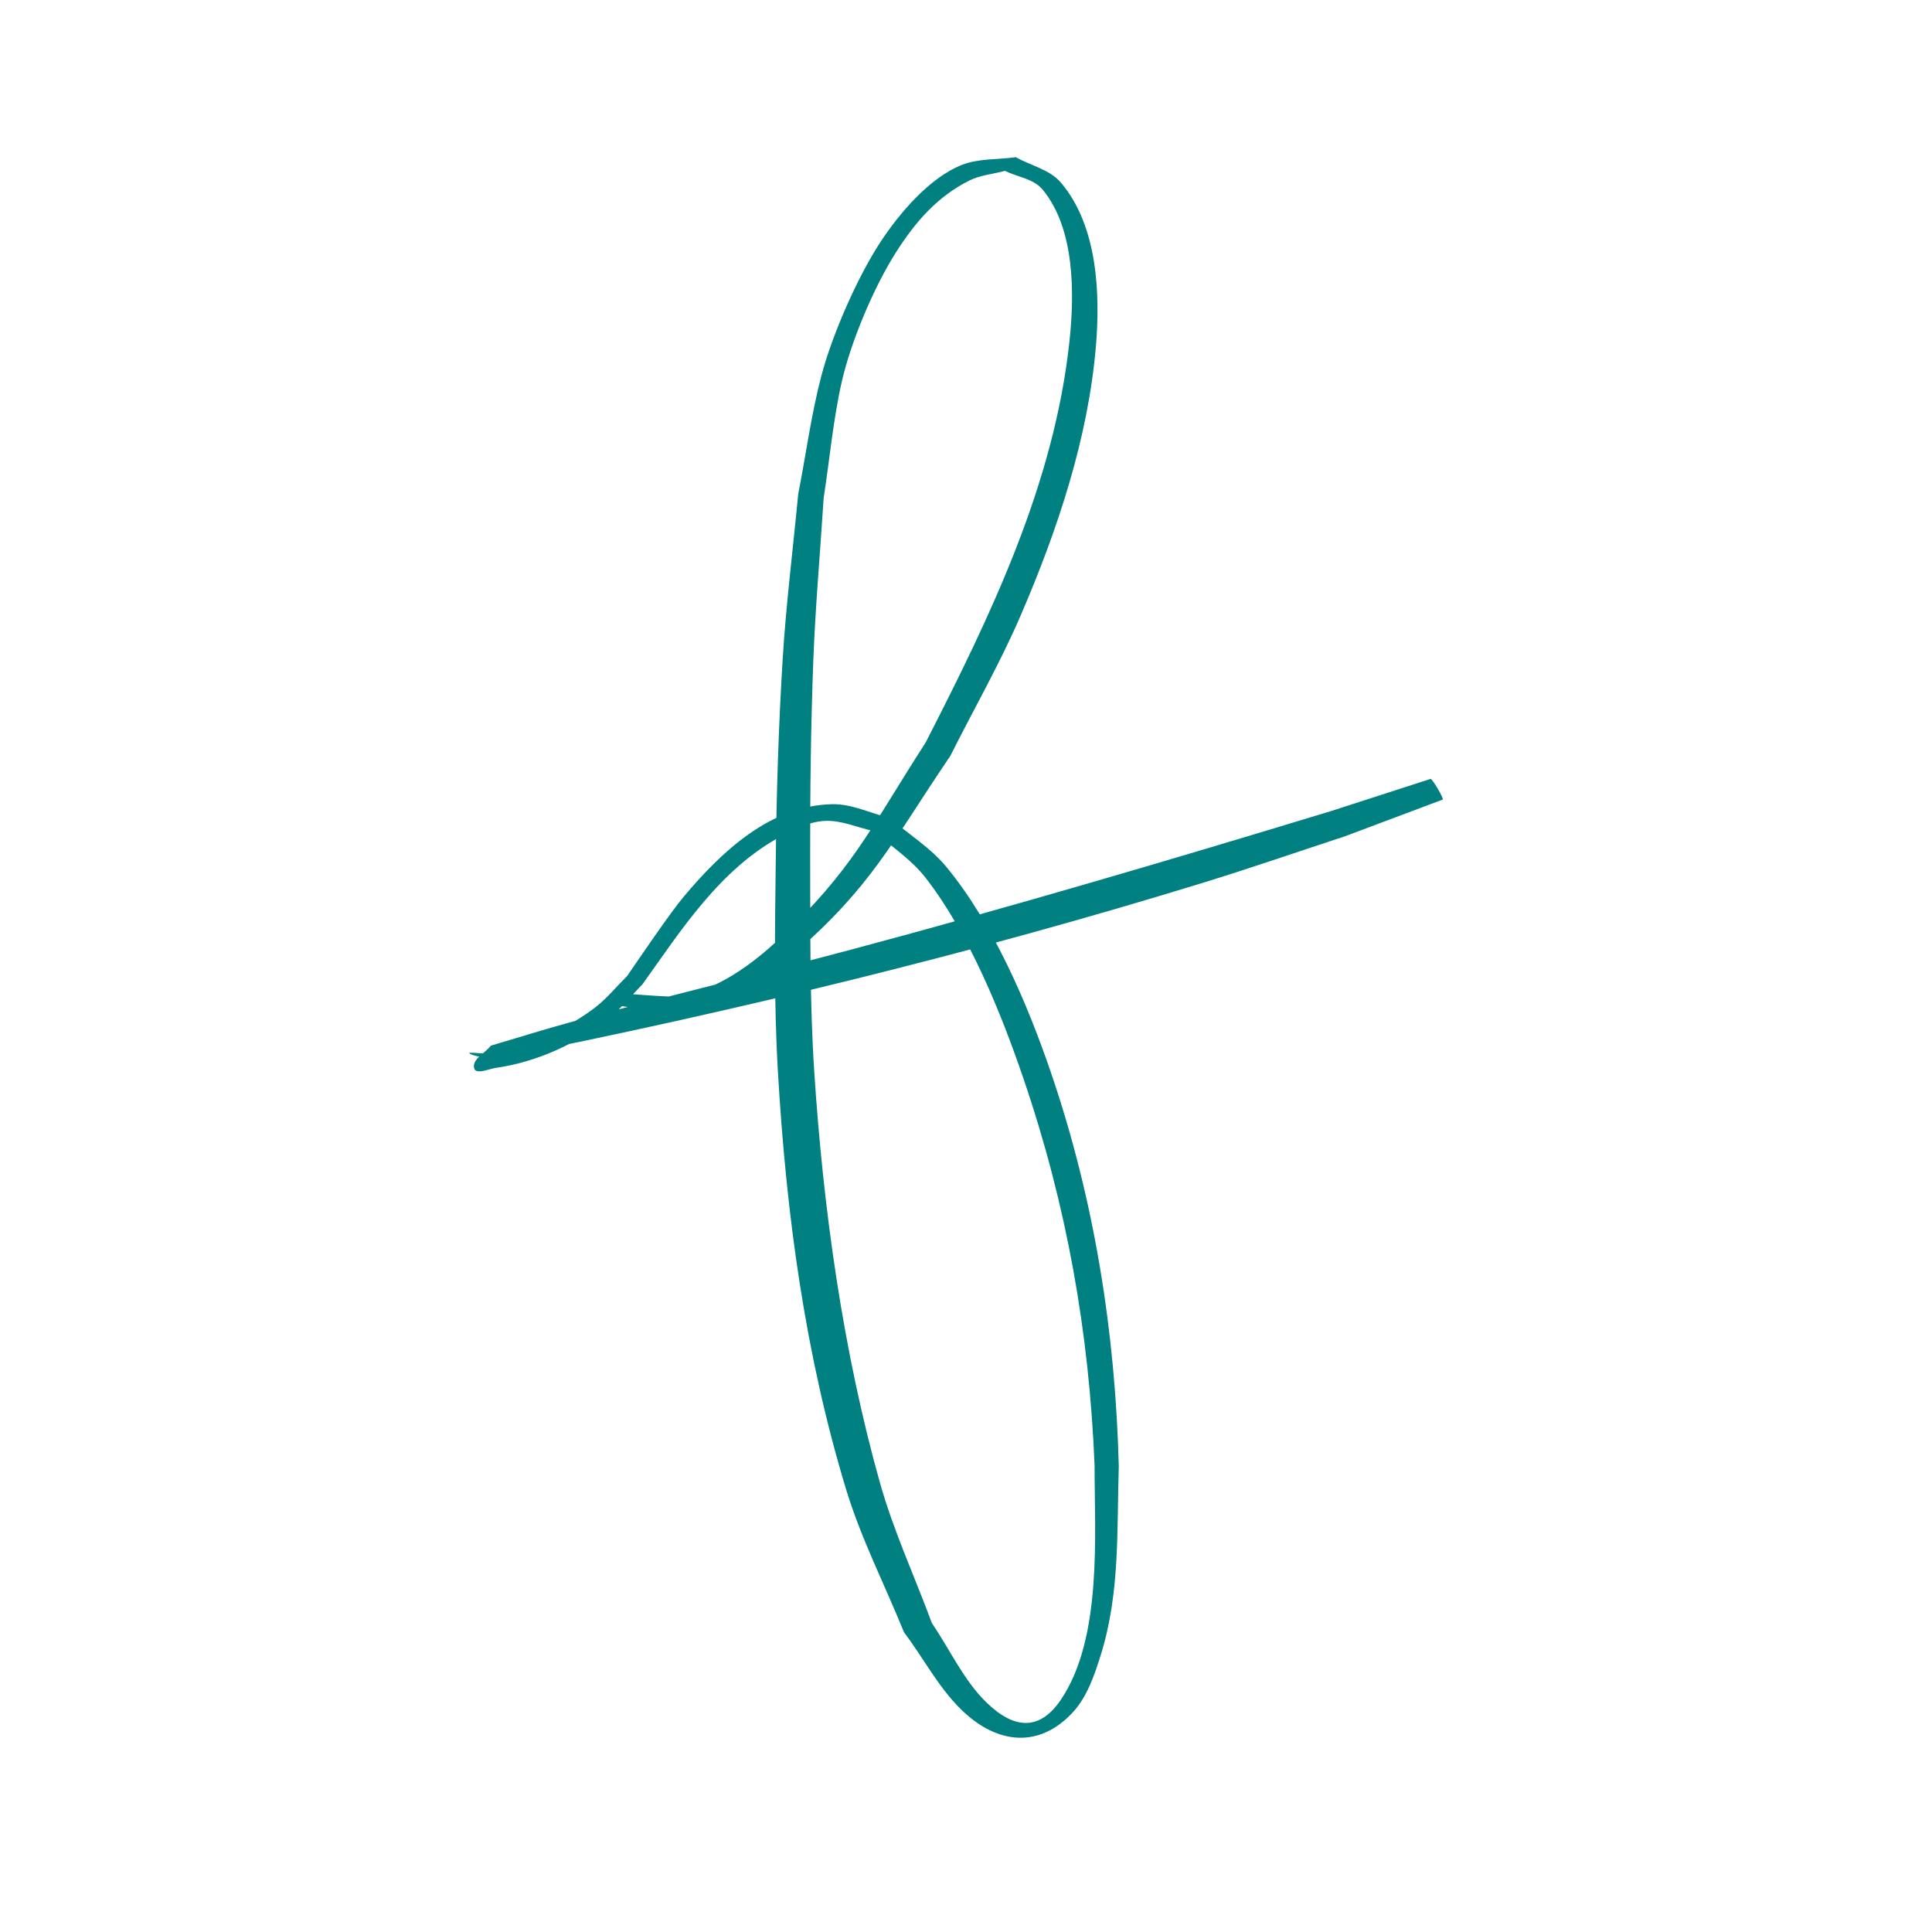 <?xml version="1.0" encoding="UTF-8" standalone="no"?>
<!-- Created with Inkscape (http://www.inkscape.org/) -->

<svg
   width="192"
   height="192"
   viewBox="0 0 50.8 50.8"
   version="1.1"
   id="svg5"
   inkscape:version="1.2.1 (9c6d41e410, 2022-07-14)"
   sodipodi:docname="fwio.svg"
   inkscape:export-filename="fwio-192*192.png"
   inkscape:export-xdpi="96"
   inkscape:export-ydpi="96"
   xmlns:inkscape="http://www.inkscape.org/namespaces/inkscape"
   xmlns:sodipodi="http://sodipodi.sourceforge.net/DTD/sodipodi-0.dtd"
   xmlns="http://www.w3.org/2000/svg"
   xmlns:svg="http://www.w3.org/2000/svg">
  <sodipodi:namedview
     id="namedview7"
     pagecolor="#ffffff"
     bordercolor="#000000"
     borderopacity="0.25"
     inkscape:showpageshadow="2"
     inkscape:pageopacity="0.0"
     inkscape:pagecheckerboard="0"
     inkscape:deskcolor="#d1d1d1"
     inkscape:document-units="mm"
     showgrid="false"
     inkscape:zoom="2.9148709"
     inkscape:cx="81.135668"
     inkscape:cy="73.931233"
     inkscape:window-width="1920"
     inkscape:window-height="1001"
     inkscape:window-x="-9"
     inkscape:window-y="-9"
     inkscape:window-maximized="1"
     inkscape:current-layer="layer1" />
  <defs
     id="defs2" />
  <g
     inkscape:label="图层 1"
     inkscape:groupmode="layer"
     id="layer1">
    <path
       style="fill:#008080;stroke:#000000;stroke-width:0"
       id="path613"
       d="m 16.338,26.453 c 0.333,0.051 1.128,0.187 1.405,0.151 1.324,-0.169 2.073,-0.595 3.124,-1.514 2.067,-1.806 2.531,-2.864 4.124,-5.22 0.616,-1.229 1.303,-2.426 1.847,-3.688 0.962,-2.231 1.779,-4.66 1.98,-7.105 C 28.93,7.723 28.861,5.936 27.895,4.801 27.601,4.456 27.105,4.356 26.709,4.133 c -0.472,0.068 -0.972,0.028 -1.416,0.203 -0.863,0.34 -1.657,1.29 -2.138,2.021 -0.616,0.935 -1.277,2.462 -1.553,3.506 -0.272,1.03 -0.41,2.091 -0.615,3.137 -0.136,1.441 -0.318,2.879 -0.407,4.323 -0.107,1.734 -0.161,3.471 -0.181,5.207 -0.022,1.888 -0.055,3.779 0.056,5.663 0.218,3.724 0.706,7.387 1.791,10.965 0.393,1.295 1.016,2.508 1.524,3.762 0.541,0.714 0.954,1.547 1.623,2.143 0.897,0.8 1.943,0.884 2.796,-0.018 0.393,-0.415 0.587,-0.992 0.757,-1.538 0.507,-1.626 0.419,-3.279 0.471,-4.956 -0.09,-3.522 -0.643,-7.01 -1.784,-10.35 -0.613,-1.794 -1.512,-3.909 -2.752,-5.41 -0.417,-0.505 -0.993,-0.856 -1.489,-1.285 -0.502,-0.12 -0.99,-0.37 -1.506,-0.36 -1.644,0.031 -2.933,1.27 -3.911,2.435 -0.362,0.431 -1.141,1.584 -1.482,2.078 -0.272,0.27 -0.515,0.571 -0.815,0.809 -0.539,0.427 -1.316,0.809 -1.968,1.026 -0.279,0.093 -0.569,0.153 -0.859,0.2 -0.16,0.026 -0.631,-0.055 -0.486,0.017 0.228,0.114 0.503,0.078 0.755,0.117 6.251,-1.248 12.453,-2.751 18.546,-4.627 1.24,-0.382 2.467,-0.808 3.7,-1.212 0.856,-0.322 1.713,-0.643 2.569,-0.965 0.038,-0.023 -0.283,-0.566 -0.321,-0.543 v 0 c -0.872,0.282 -1.745,0.564 -2.617,0.846 -4.19,1.274 -8.385,2.512 -12.616,3.642 -2.447,0.654 -4.913,1.238 -7.357,1.903 -0.71,0.193 -1.411,0.415 -2.117,0.622 -0.147,0.196 -0.493,0.349 -0.441,0.588 0.04,0.185 0.38,0.026 0.568,-0.002 1.083,-0.156 2.158,-0.642 3.006,-1.333 0.313,-0.255 0.568,-0.576 0.852,-0.864 1.028,-1.44 2.039,-3.029 3.648,-3.895 0.356,-0.191 0.739,-0.381 1.142,-0.403 0.444,-0.024 0.87,0.18 1.306,0.27 0.447,0.405 0.969,0.739 1.34,1.214 1.151,1.472 2.002,3.586 2.586,5.3 1.134,3.327 1.726,6.665 1.867,10.172 -0.003,1.804 0.212,4.528 -0.888,6.154 -0.547,0.808 -1.216,0.795 -1.967,0.058 -0.597,-0.587 -0.948,-1.38 -1.421,-2.07 -0.456,-1.231 -1.011,-2.429 -1.367,-3.693 -0.976,-3.468 -1.495,-7.23 -1.728,-10.811 -0.122,-1.874 -0.102,-3.755 -0.107,-5.633 -0.004,-1.725 0.017,-3.45 0.082,-5.173 0.054,-1.428 0.182,-2.852 0.272,-4.278 0.16,-1.026 0.249,-2.065 0.481,-3.077 0.239,-1.039 0.839,-2.474 1.432,-3.401 0.5,-0.782 1.067,-1.44 1.907,-1.865 0.292,-0.148 0.631,-0.173 0.947,-0.259 0.329,0.162 0.751,0.206 0.986,0.487 0.869,1.042 0.838,2.792 0.712,3.979 -0.401,3.773 -2.078,7.236 -3.781,10.561 -1.488,2.315 -1.928,3.355 -3.855,5.17 -0.71,0.668 -1.62,1.334 -2.62,1.511 -0.147,0.026 -1.136,-0.052 -1.387,-0.07 -0.022,-0.01 -0.164,0.308 -0.141,0.318 z" />
  </g>
</svg>
